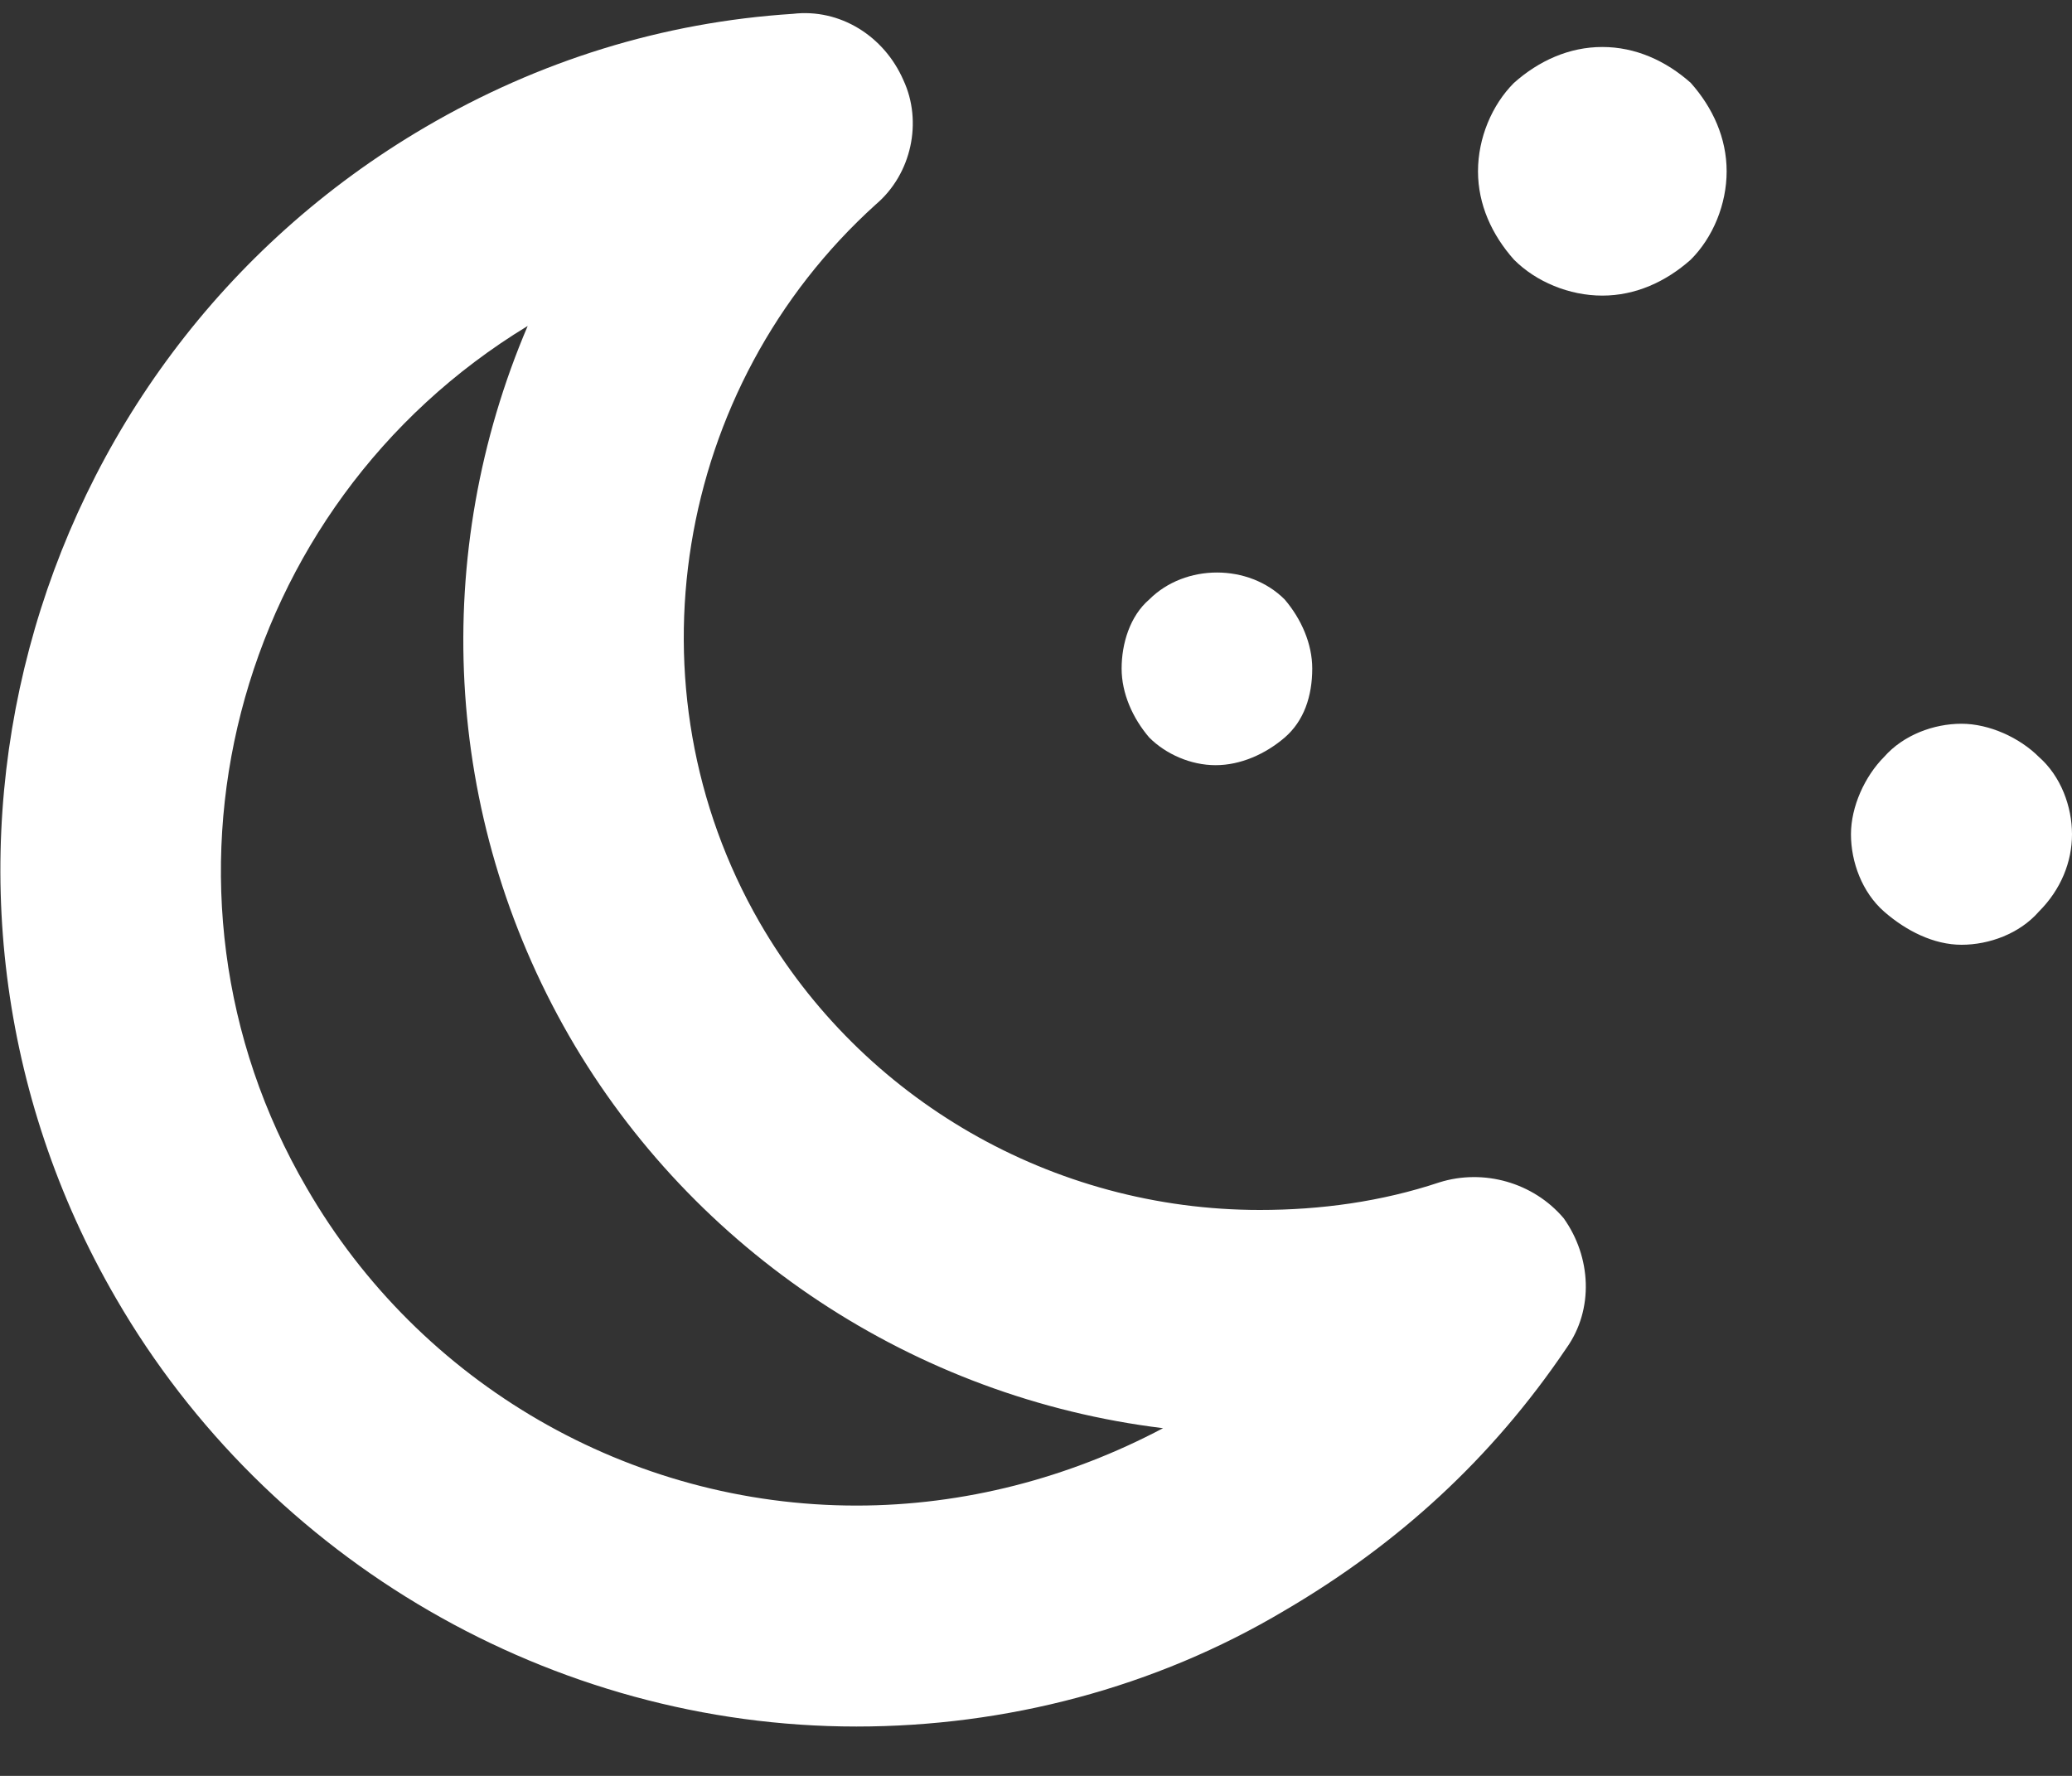 <?xml version="1.0" encoding="UTF-8" standalone="no"?>
<svg width="28px" height="24px" viewBox="0 0 28 24" version="1.1" xmlns="http://www.w3.org/2000/svg" xmlns:xlink="http://www.w3.org/1999/xlink">
    <rect x="0" y="0" width="28" height="24" fill="#333333" stroke="none"/>
    <!-- Generator: Sketch 3.8.1 (29687) - http://www.bohemiancoding.com/sketch -->
    <title>01n</title>
    <desc>Created with Sketch.</desc>
    <defs></defs>
    <g id="Page-1" stroke="none" stroke-width="1" fill="none" fill-rule="evenodd">
        <g id="Desktop-HD" transform="translate(-284, -359)" fill="#FFFFFF">
            <g id="01n" transform="translate(284, 359)">
                <g id="Layer_1">
                    <g id="Group">
                        <path d="M19.451,15.979 C18.667,16.24 17.845,16.352 17.024,16.352 C14.224,16.352 11.648,14.859 10.267,12.469 C8.437,9.296 9.109,5.227 11.835,2.763 C12.32,2.352 12.469,1.643 12.208,1.083 C11.947,0.485 11.349,0.112 10.715,0.187 C8.96,0.299 7.28,0.821 5.749,1.717 C0.261,4.928 -1.643,12.021 1.568,17.547 C3.621,21.093 7.467,23.333 11.573,23.333 C13.589,23.333 15.605,22.811 17.36,21.765 C18.891,20.869 20.16,19.712 21.168,18.219 C21.541,17.696 21.504,16.987 21.131,16.464 C20.72,15.979 20.048,15.792 19.451,15.979 L19.451,15.979 Z M11.573,20.347 C8.512,20.347 5.675,18.704 4.144,16.053 C1.792,12.021 3.136,6.832 7.131,4.405 C5.824,7.467 5.973,11.013 7.691,14 C9.371,16.912 12.357,18.891 15.717,19.301 C14.448,19.973 13.029,20.347 11.573,20.347 L11.573,20.347 Z" id="Shape"></path>
                        <path d="M16.427,10.341 C16.763,10.341 17.099,10.192 17.36,9.968 C17.621,9.744 17.733,9.408 17.733,9.035 C17.733,8.699 17.584,8.363 17.36,8.101 C16.875,7.616 16.016,7.616 15.531,8.101 C15.269,8.325 15.157,8.699 15.157,9.035 C15.157,9.371 15.307,9.707 15.531,9.968 C15.755,10.192 16.091,10.341 16.427,10.341 L16.427,10.341 Z" id="Shape"></path>
                        <path d="M21.653,0.635 C21.205,0.635 20.795,0.821 20.459,1.12 C20.16,1.419 19.973,1.867 19.973,2.315 C19.973,2.763 20.16,3.173 20.459,3.509 C20.757,3.808 21.205,3.995 21.653,3.995 C22.101,3.995 22.512,3.808 22.848,3.509 C23.147,3.211 23.333,2.763 23.333,2.315 C23.333,1.867 23.147,1.456 22.848,1.12 C22.512,0.821 22.101,0.635 21.653,0.635 L21.653,0.635 Z" id="Shape"></path>
                        <path d="M27.552,10.229 C27.291,9.968 26.88,9.781 26.507,9.781 C26.133,9.781 25.723,9.931 25.461,10.229 C25.2,10.491 25.013,10.901 25.013,11.275 C25.013,11.648 25.163,12.059 25.461,12.32 C25.76,12.581 26.133,12.768 26.507,12.768 C26.88,12.768 27.291,12.619 27.552,12.32 C27.851,12.021 28,11.648 28,11.275 C28,10.901 27.851,10.491 27.552,10.229 L27.552,10.229 Z" id="Shape"></path>
                    </g>
                </g>
            </g>
        </g>
    </g>
</svg>